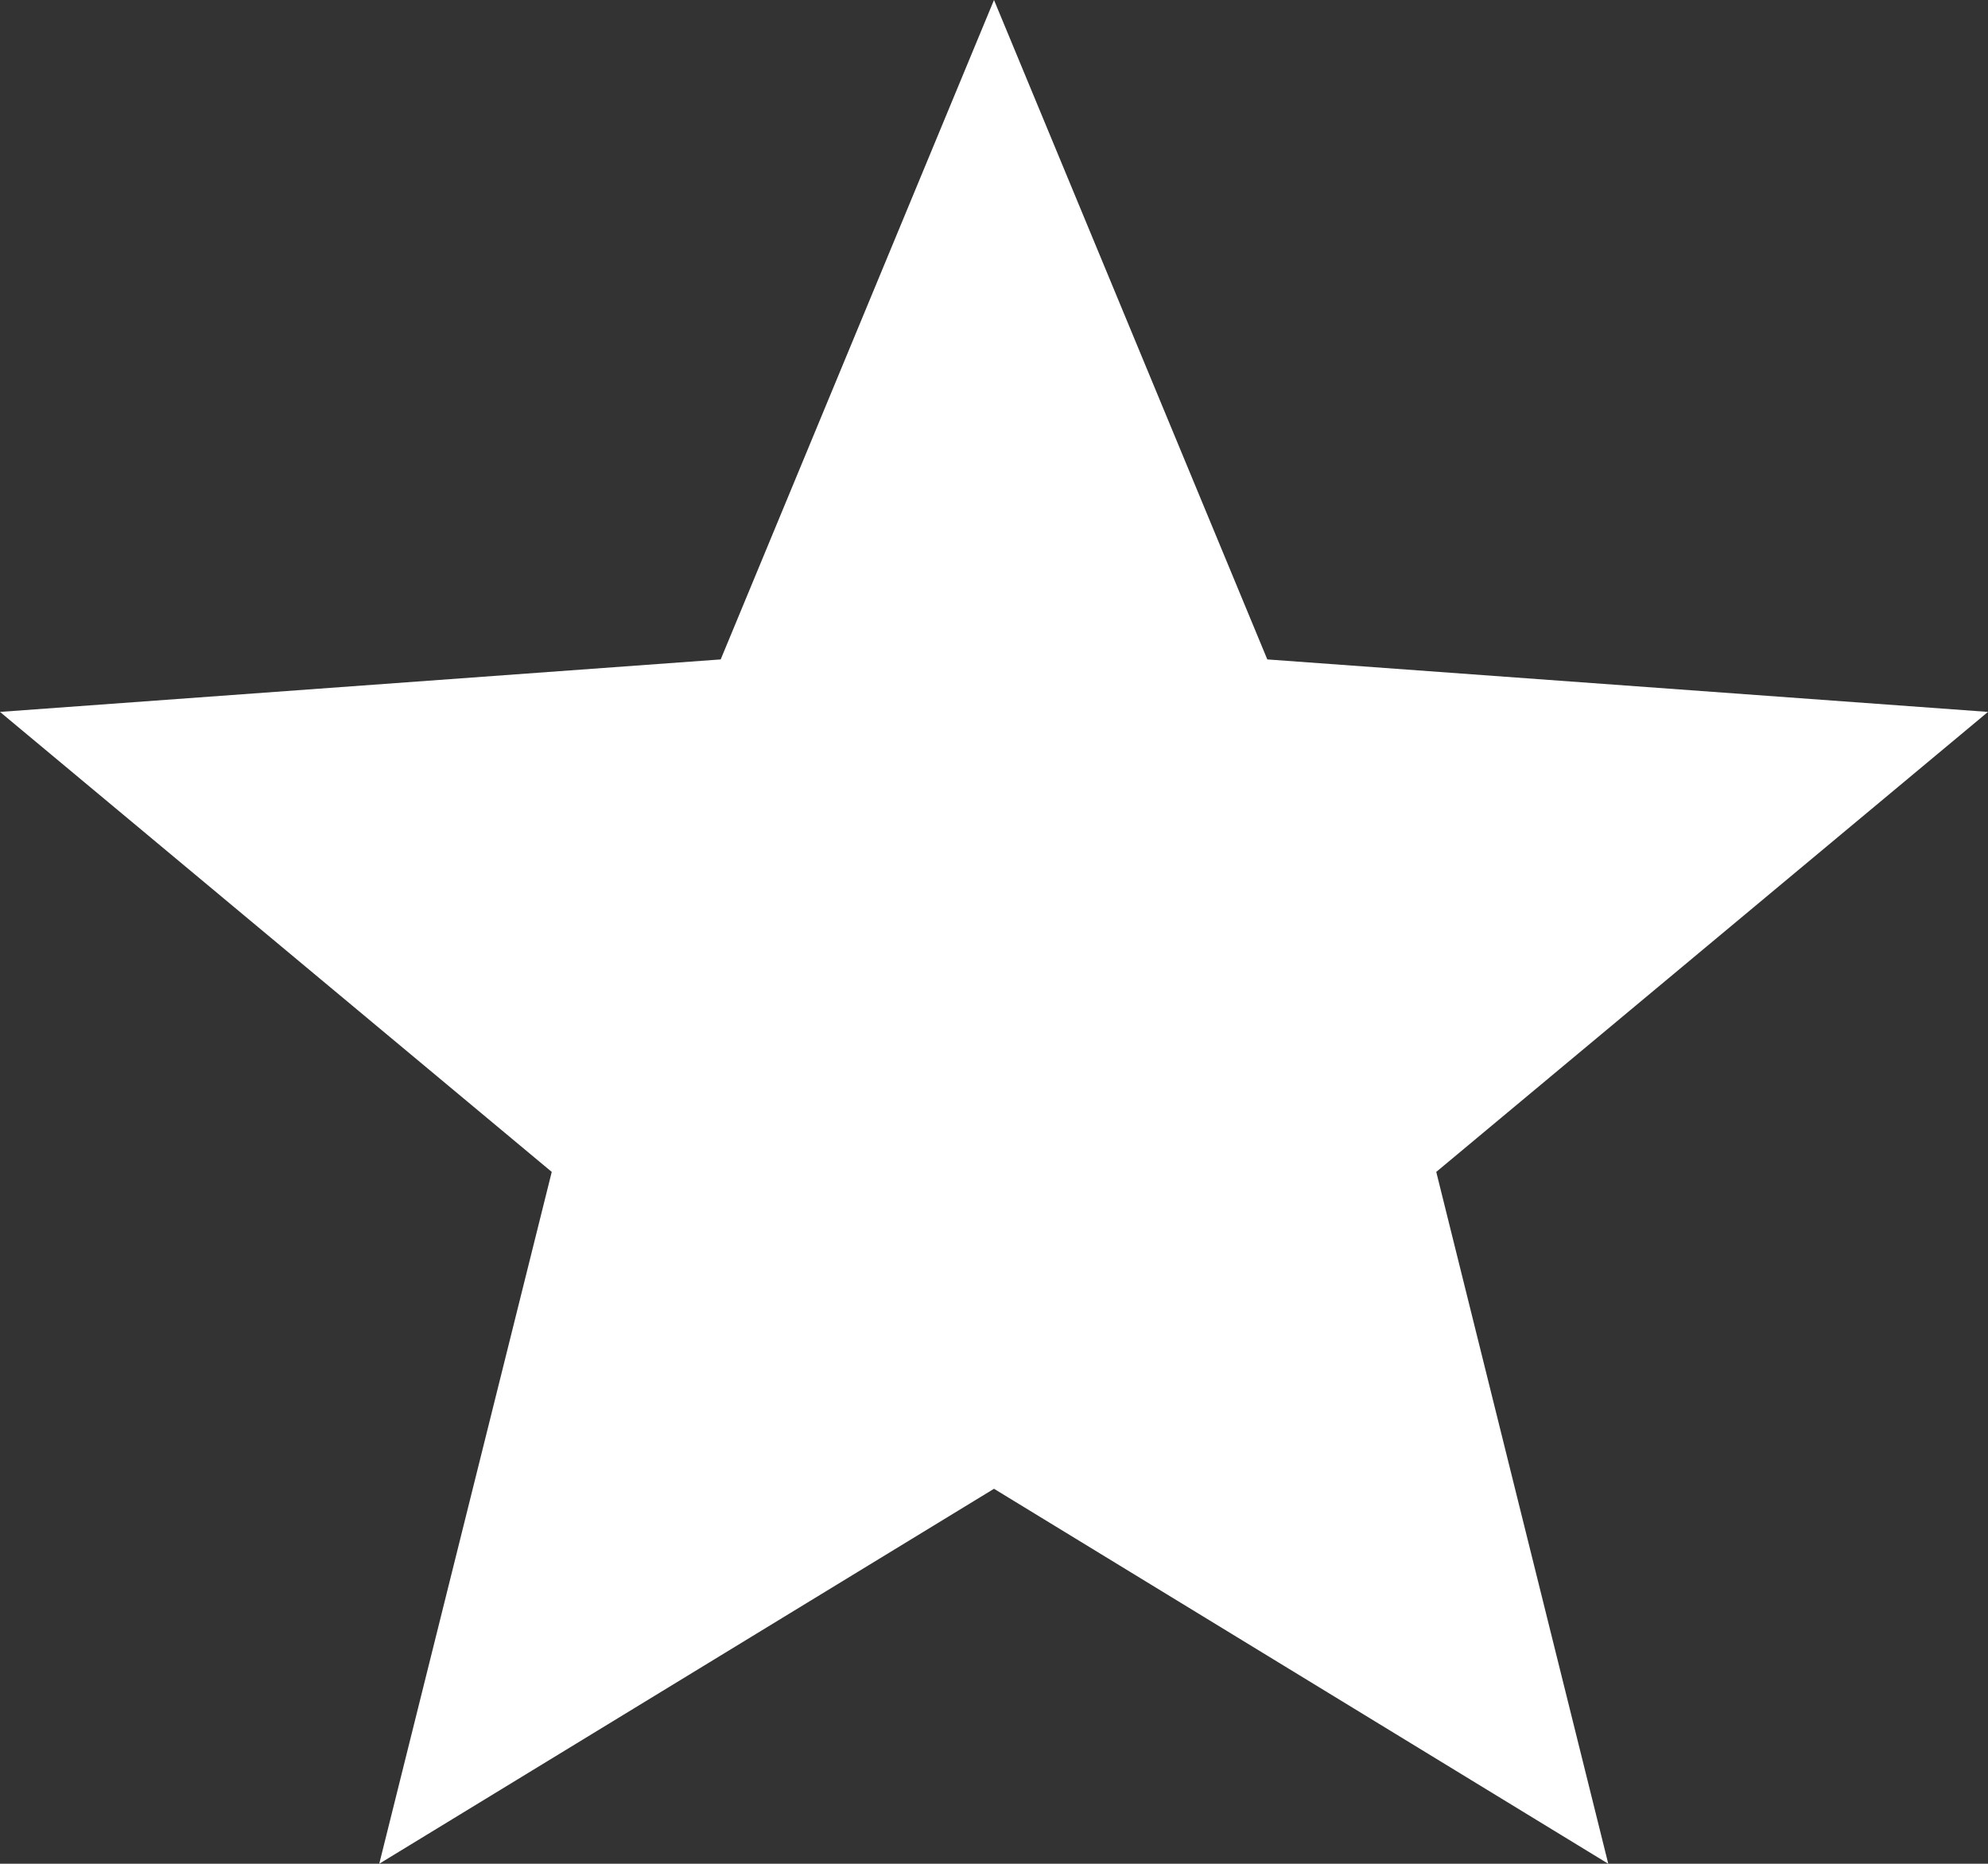 <svg xmlns="http://www.w3.org/2000/svg" width="16.25" height="15.234" viewBox="0 0 16.25 15.234">
  <rect x="0" y="0" width="16.25" height="15.234" fill="#333333" stroke="none"/>
  <path id="Polygon_5" data-name="Polygon 5" d="M8.125,0l2.234,5.39,5.891.429-4.51,3.76,1.406,5.655L8.125,12.169,3.1,15.234,4.51,9.579,0,5.819,5.891,5.39Z" fill="#ffffff"/>
</svg>
